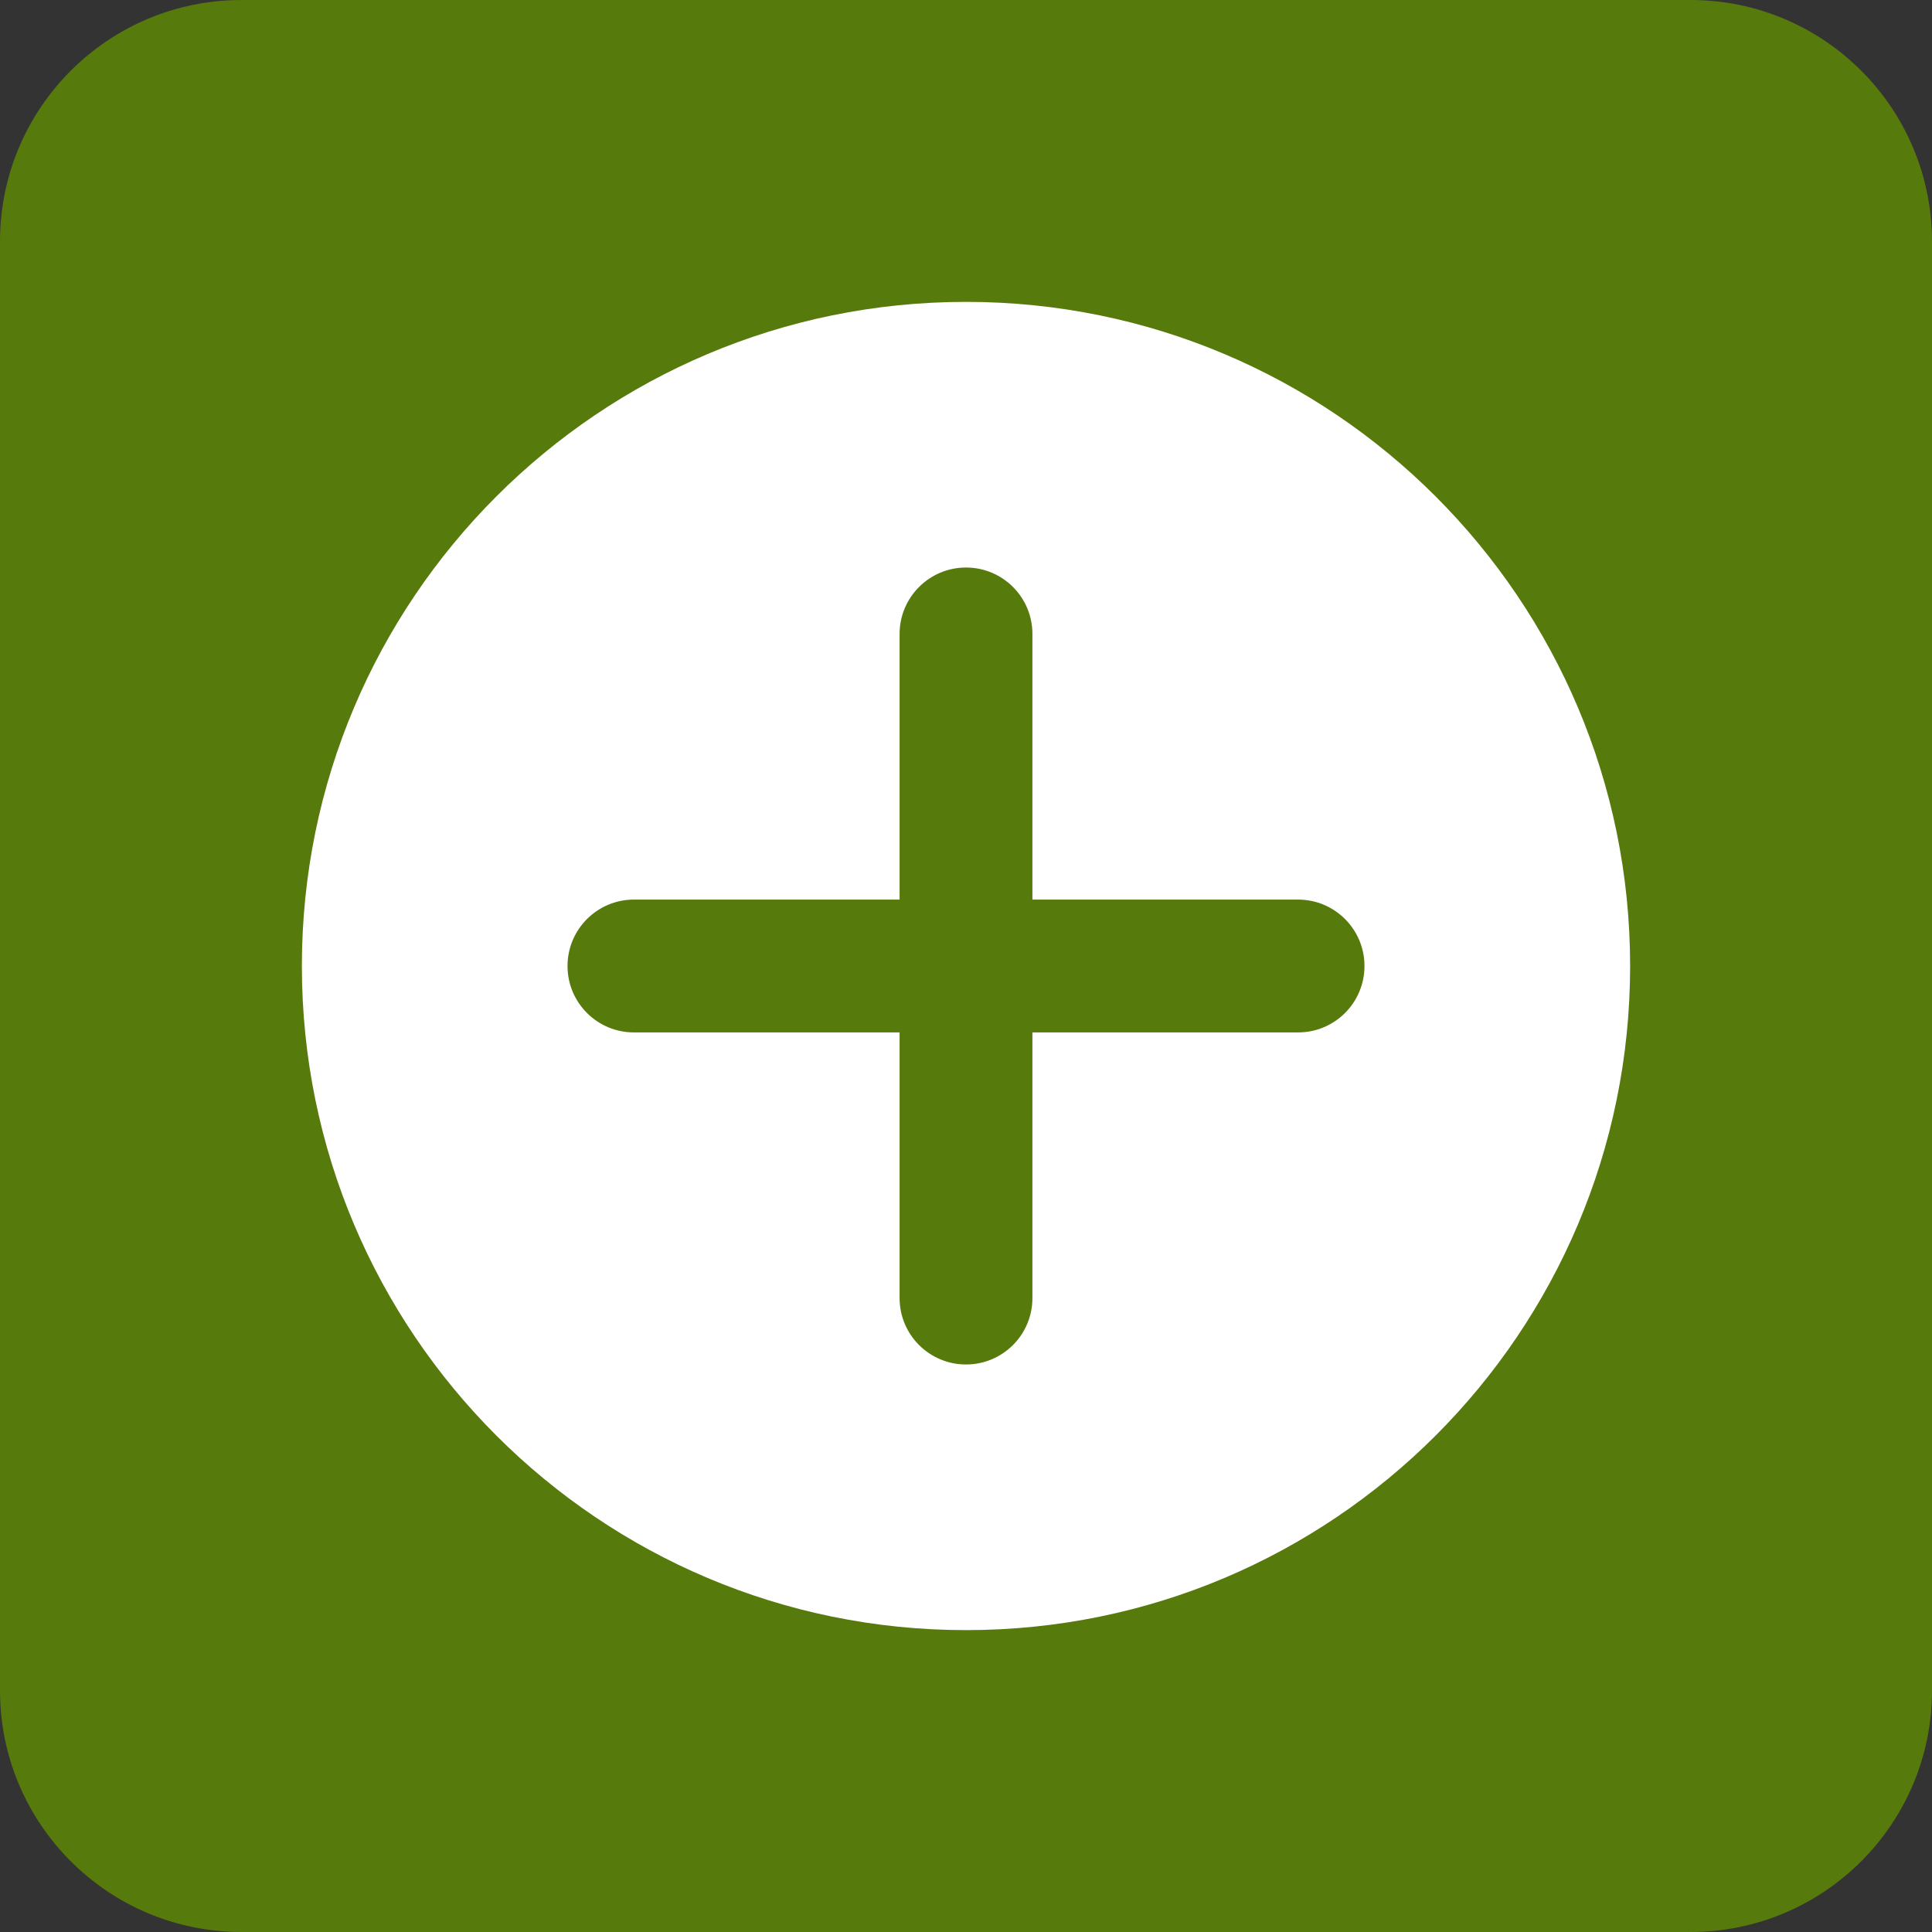 <svg width="32" height="32" viewBox="0 0 32 32" fill="none" xmlns="http://www.w3.org/2000/svg">
<rect x="0" y="0" width="32" height="32" fill="#333333" stroke="none"/>
<path d="M0 4C0 1.791 1.791 0 4 0H28C30.209 0 32 1.791 32 4V28C32 30.209 30.209 32 28 32H4C1.791 32 0 30.209 0 28V4Z" fill="#577A0C"/>
<path fill-rule="evenodd" clip-rule="evenodd" d="M27 16C27 22.075 22.075 27 16 27C9.925 27 5 22.075 5 16C5 9.925 9.925 5 16 5C22.075 5 27 9.925 27 16ZM16 9.4C16.608 9.4 17.1 9.892 17.1 10.5V14.9H21.5C22.108 14.9 22.6 15.393 22.6 16C22.6 16.608 22.108 17.1 21.5 17.1H17.1V21.5C17.1 22.108 16.608 22.6 16 22.6C15.393 22.6 14.9 22.108 14.9 21.5V17.1H10.5C9.892 17.1 9.4 16.608 9.4 16C9.4 15.393 9.892 14.9 10.5 14.9H14.9V10.5C14.9 9.892 15.393 9.4 16 9.4Z" fill="white"/>
</svg>
